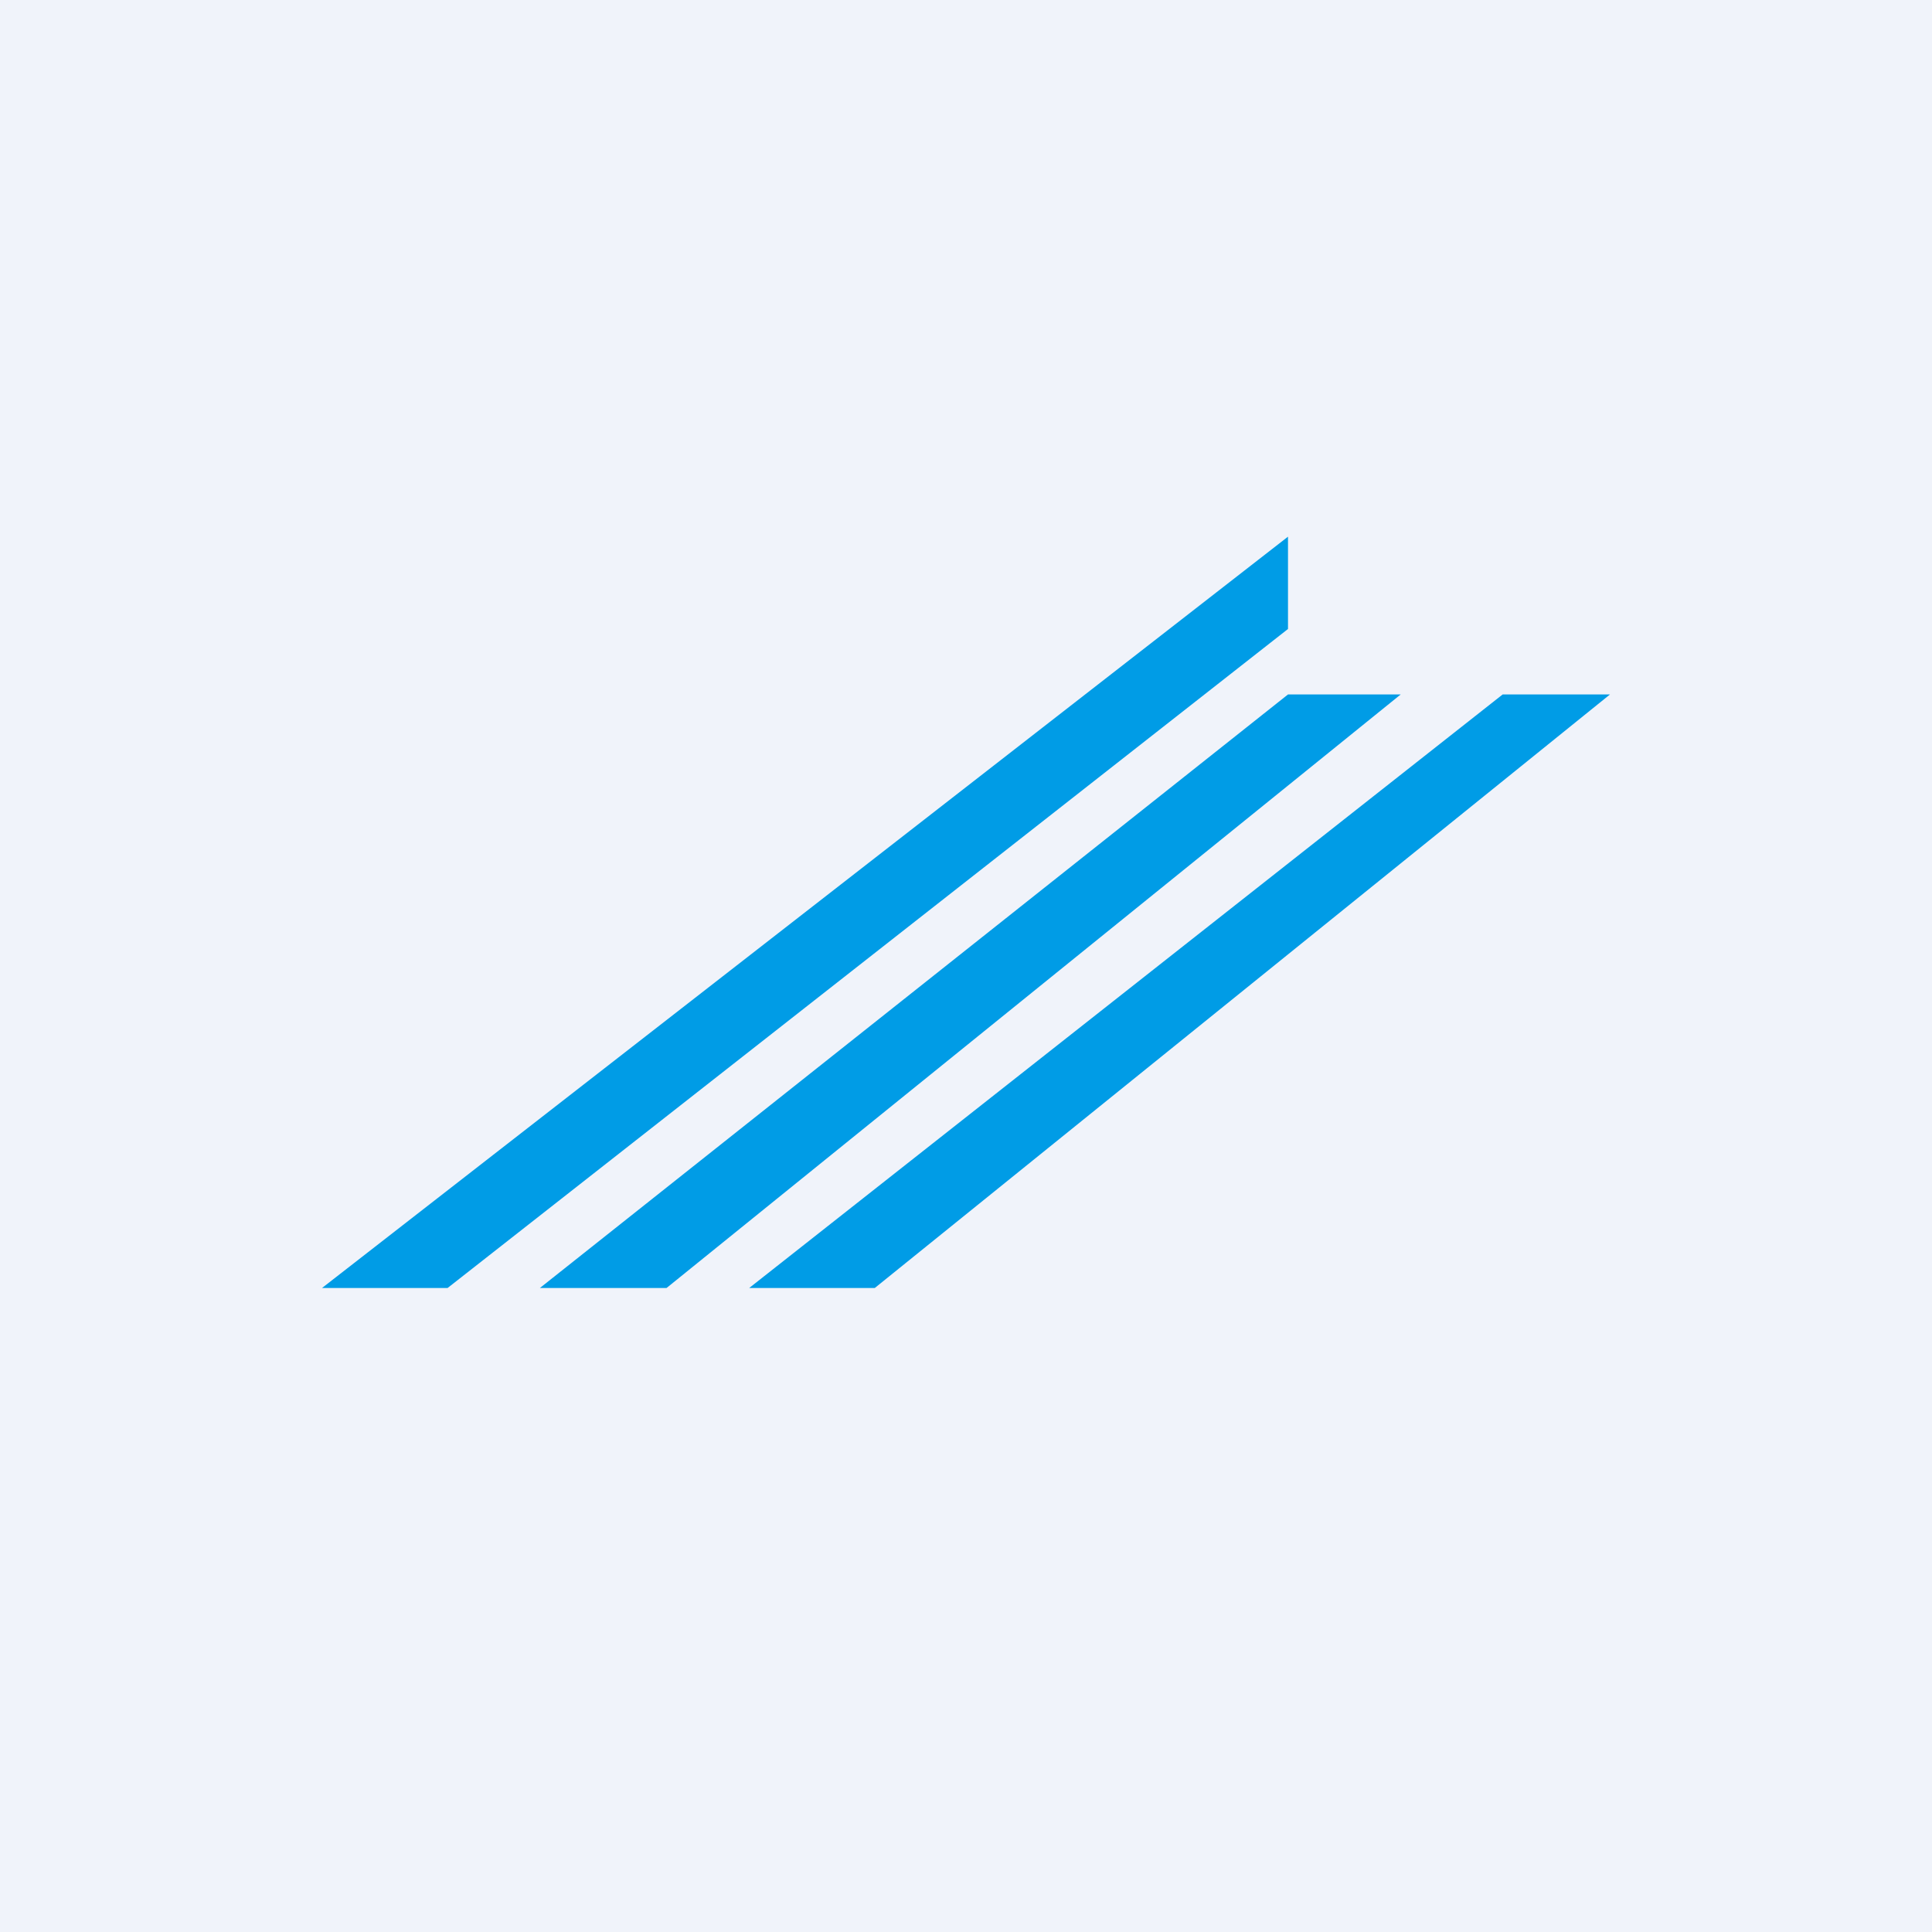 <!-- by TradingView --><svg width="18" height="18" viewBox="0 0 18 18" xmlns="http://www.w3.org/2000/svg"><path fill="#F0F3FA" d="M0 0h18v18H0z"/><path d="m12 5-9 7h1.17L12 5.86V5ZM12 6.47 5.03 12h1.18l6.84-5.53H12ZM14 6.47 6.98 12h1.17L15 6.47h-1Z" fill="#009CE6"/></svg>